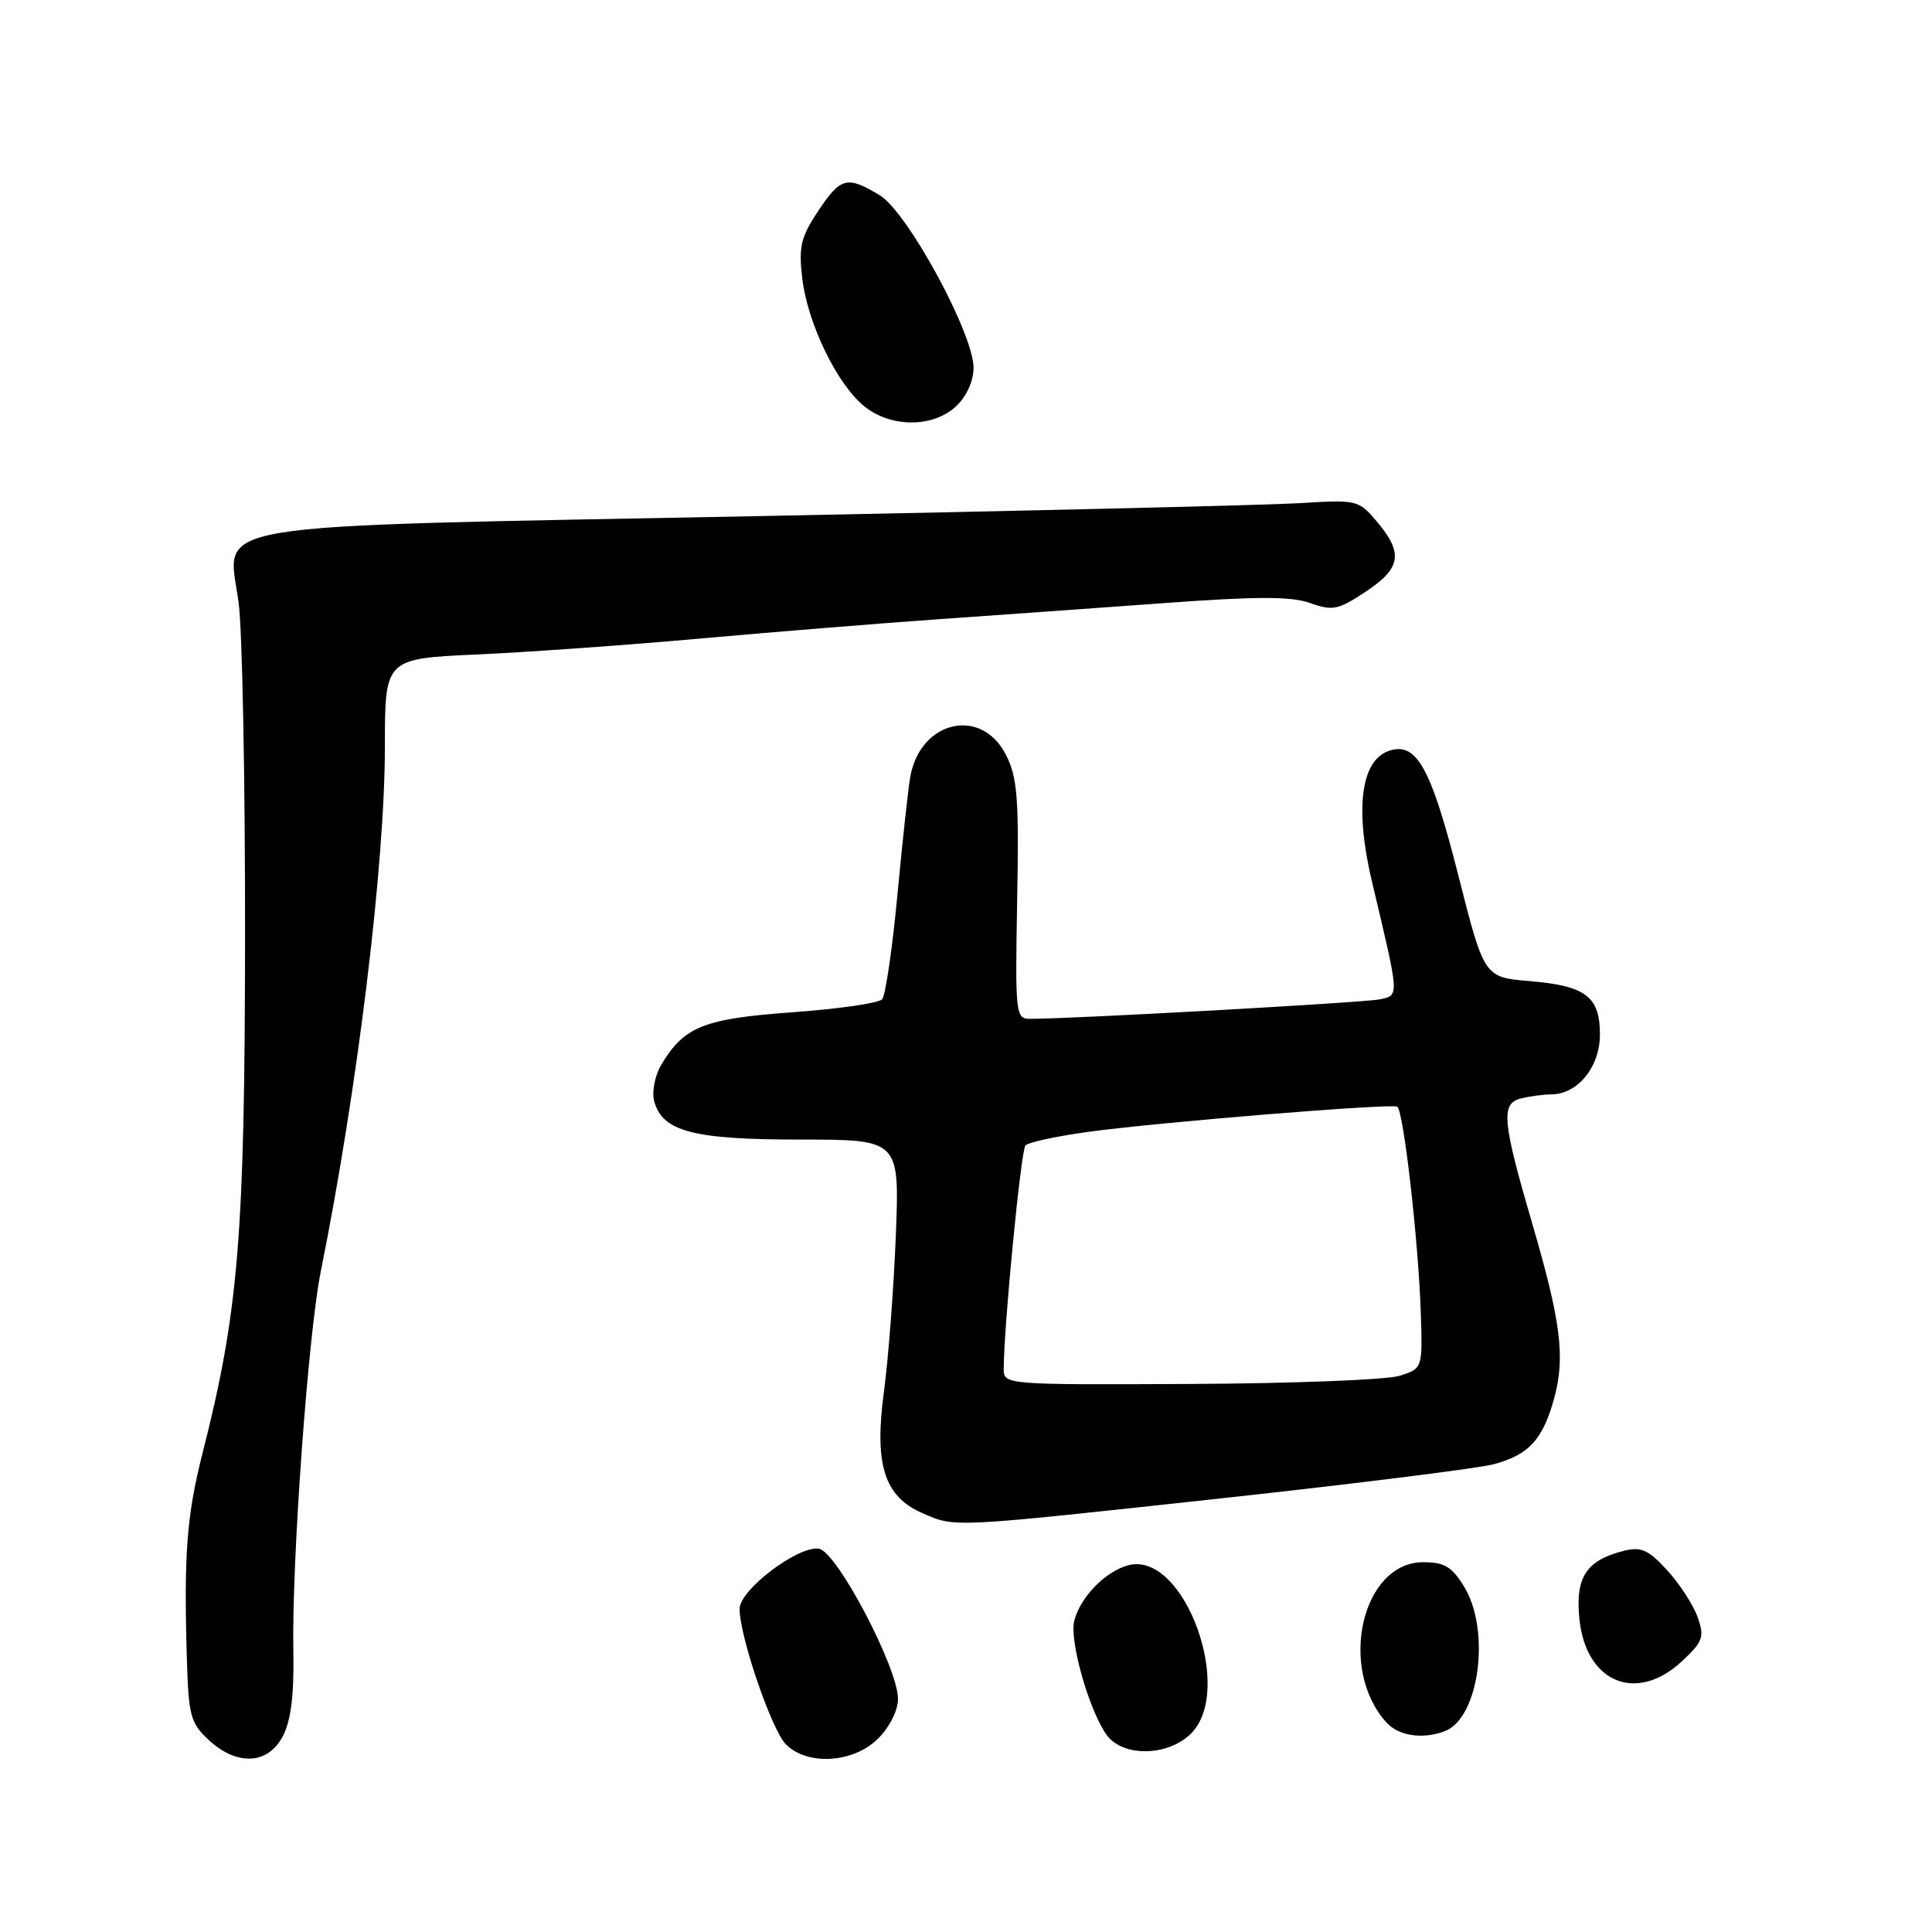 <?xml version="1.0" encoding="UTF-8" standalone="no"?>
<!DOCTYPE svg PUBLIC "-//W3C//DTD SVG 1.1//EN" "http://www.w3.org/Graphics/SVG/1.1/DTD/svg11.dtd" >
<svg xmlns="http://www.w3.org/2000/svg" xmlns:xlink="http://www.w3.org/1999/xlink" version="1.1" viewBox="0 0 256 256">
 <g >
 <path fill="currentColor"
d=" M 37.49 230.03 C 38.56 227.96 38.98 224.53 38.87 218.78 C 38.64 207.05 40.83 176.80 42.50 168.50 C 47.36 144.37 51.00 114.58 51.00 98.89 C 51.00 87.27 51.00 87.27 63.25 86.72 C 69.99 86.41 83.38 85.46 93.00 84.59 C 102.62 83.73 116.80 82.58 124.50 82.04 C 132.20 81.50 145.67 80.54 154.44 79.90 C 166.65 79.01 171.15 79.01 173.64 79.92 C 176.57 80.97 177.31 80.82 180.95 78.41 C 185.64 75.31 185.98 73.31 182.49 69.17 C 180.02 66.24 179.85 66.20 172.24 66.67 C 167.98 66.93 135.63 67.71 100.35 68.39 C 24.95 69.86 30.19 68.98 31.62 79.86 C 32.11 83.51 32.49 103.38 32.47 124.00 C 32.44 163.74 31.62 173.75 26.85 192.50 C 24.74 200.83 24.35 205.87 24.76 219.80 C 24.98 227.33 25.24 228.32 27.65 230.55 C 31.41 234.04 35.53 233.82 37.49 230.03 Z  M 116.36 230.36 C 117.88 228.85 119.00 226.61 118.99 225.11 C 118.97 220.94 110.86 205.55 108.50 205.21 C 105.72 204.81 98.00 210.67 98.00 213.18 C 98.00 216.83 102.25 229.25 104.14 231.14 C 107.00 234.00 113.11 233.62 116.36 230.36 Z  M 157.69 229.83 C 163.71 224.17 156.97 205.54 149.57 207.39 C 146.52 208.16 143.13 211.62 142.34 214.78 C 141.69 217.38 144.27 226.52 146.60 229.84 C 148.67 232.79 154.54 232.78 157.69 229.83 Z  M 191.46 229.38 C 196.00 227.64 197.55 216.05 194.01 210.25 C 192.39 207.60 191.40 207.00 188.59 207.00 C 180.46 207.00 177.23 221.08 183.72 228.25 C 185.34 230.03 188.54 230.50 191.46 229.38 Z  M 222.88 220.11 C 225.65 217.53 225.87 216.91 224.95 214.30 C 224.39 212.69 222.58 209.90 220.93 208.09 C 218.45 205.37 217.46 204.92 215.22 205.48 C 210.21 206.73 208.74 208.94 209.27 214.43 C 210.09 222.95 216.83 225.76 222.88 220.11 Z  M 162.09 198.51 C 179.78 196.58 195.92 194.56 197.96 194.01 C 202.64 192.75 204.50 190.68 205.99 185.07 C 207.41 179.76 206.79 174.97 203.02 162.10 C 199.09 148.65 198.86 146.27 201.43 145.58 C 202.57 145.28 204.43 145.02 205.56 145.01 C 209.06 144.99 212.00 141.37 212.00 137.08 C 212.00 132.05 210.11 130.62 202.68 130.00 C 196.66 129.50 196.66 129.50 193.24 116.00 C 189.62 101.77 187.73 98.32 184.14 99.46 C 180.32 100.67 179.47 107.10 181.83 116.98 C 185.46 132.26 185.44 131.86 182.82 132.42 C 180.81 132.85 142.06 135.01 136.50 135.00 C 134.57 135.00 134.51 134.43 134.78 119.25 C 135.03 105.74 134.82 103.00 133.28 100.00 C 130.03 93.62 121.98 95.46 120.62 102.89 C 120.36 104.32 119.59 111.35 118.92 118.50 C 118.25 125.65 117.33 131.91 116.89 132.41 C 116.44 132.92 111.10 133.69 105.02 134.13 C 93.26 134.98 90.65 136.02 87.63 141.07 C 86.79 142.49 86.36 144.64 86.67 145.86 C 87.74 149.93 91.78 151.00 106.05 151.00 C 119.20 151.00 119.20 151.00 118.70 163.75 C 118.42 170.76 117.71 180.04 117.13 184.37 C 115.82 194.06 117.16 198.30 122.21 200.49 C 126.64 202.42 125.64 202.47 162.09 198.51 Z  M 126.69 53.83 C 128.08 52.52 129.00 50.49 129.00 48.73 C 129.00 44.21 120.27 28.14 116.59 25.89 C 112.25 23.25 111.38 23.47 108.38 28.01 C 106.10 31.44 105.81 32.72 106.31 36.93 C 107.02 42.92 110.99 51.06 114.60 53.90 C 118.16 56.70 123.67 56.66 126.69 53.83 Z  M 133.00 181.39 C 133.00 175.85 135.28 152.41 135.88 151.77 C 136.25 151.37 139.92 150.57 144.03 150.00 C 153.25 148.72 184.27 146.19 185.14 146.64 C 185.96 147.08 187.95 164.40 188.26 173.91 C 188.50 181.32 188.50 181.32 185.50 182.29 C 183.85 182.83 171.36 183.32 157.75 183.38 C 133.21 183.50 133.00 183.48 133.00 181.39 Z "/>
</g>
</svg>
